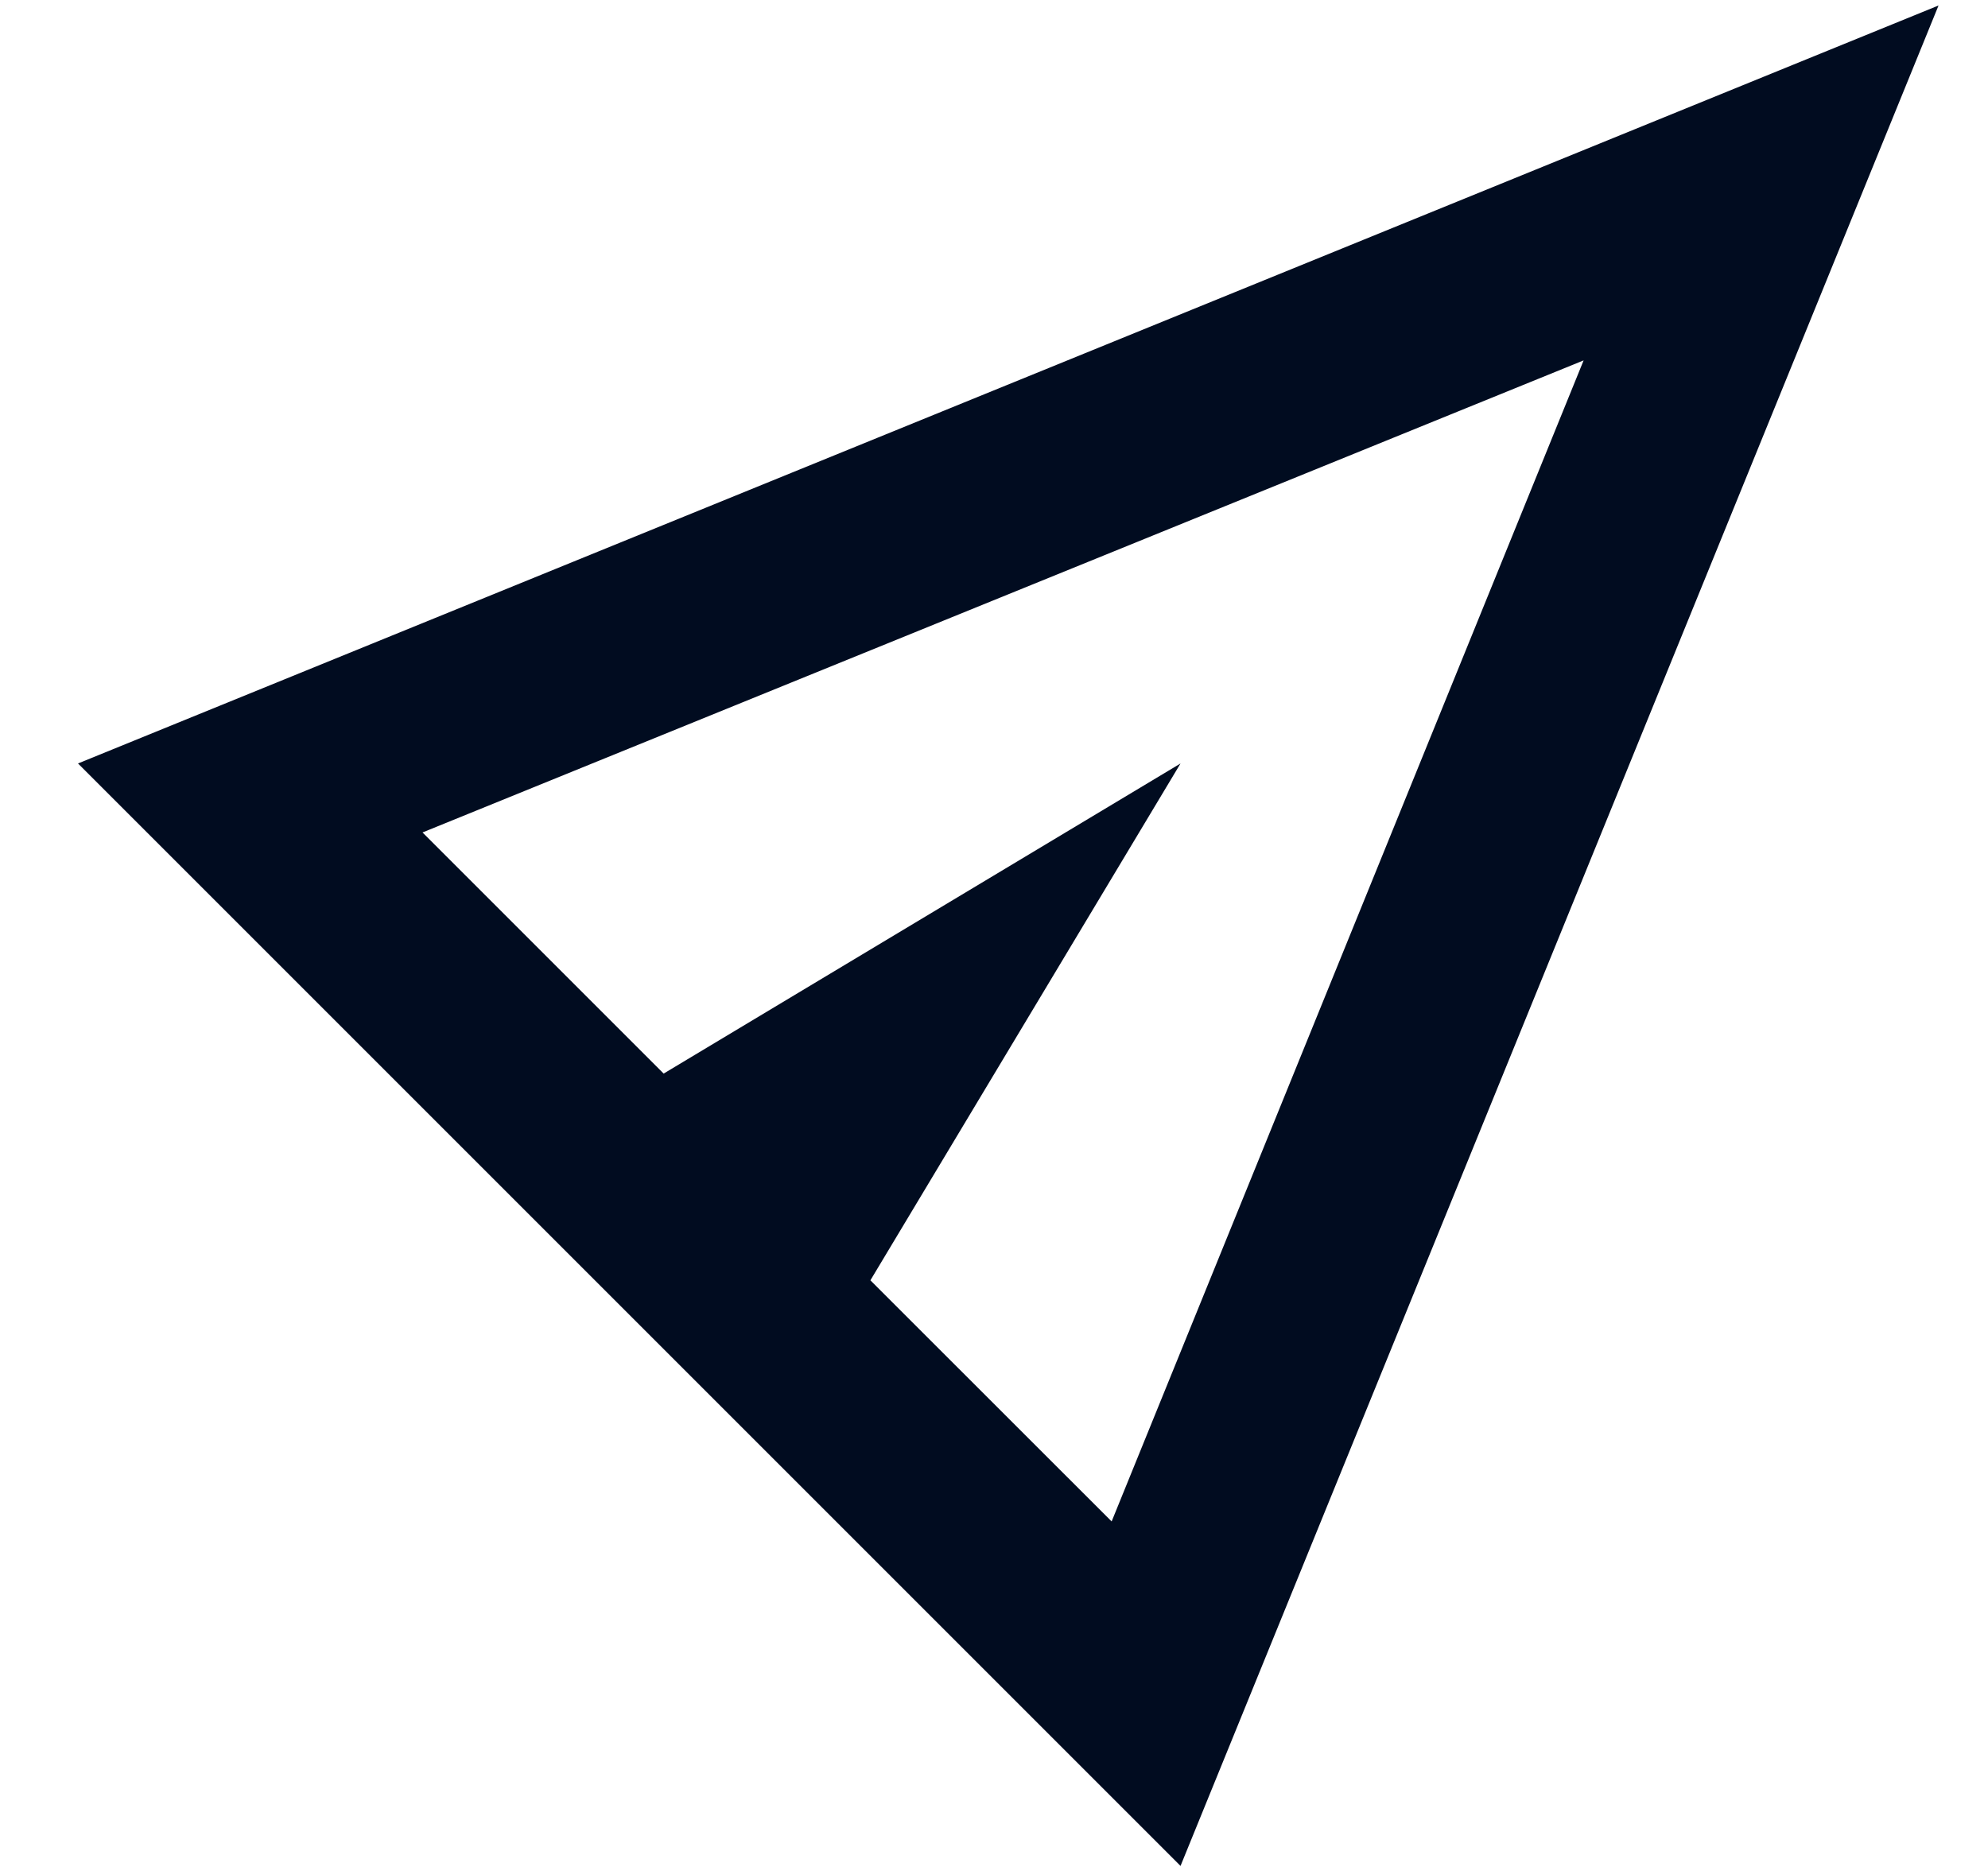 <svg width="17" height="16" viewBox="0 0 17 16" fill="none" xmlns="http://www.w3.org/2000/svg">
<path d="M10.095 15.957L0.667 6.529L16.577 0.047L10.095 15.957ZM9.506 13.011L13.542 3.082L3.613 7.119L5.675 9.181L10.095 6.529L7.443 10.949L9.506 13.011Z" fill="#010C20"/>
</svg>
